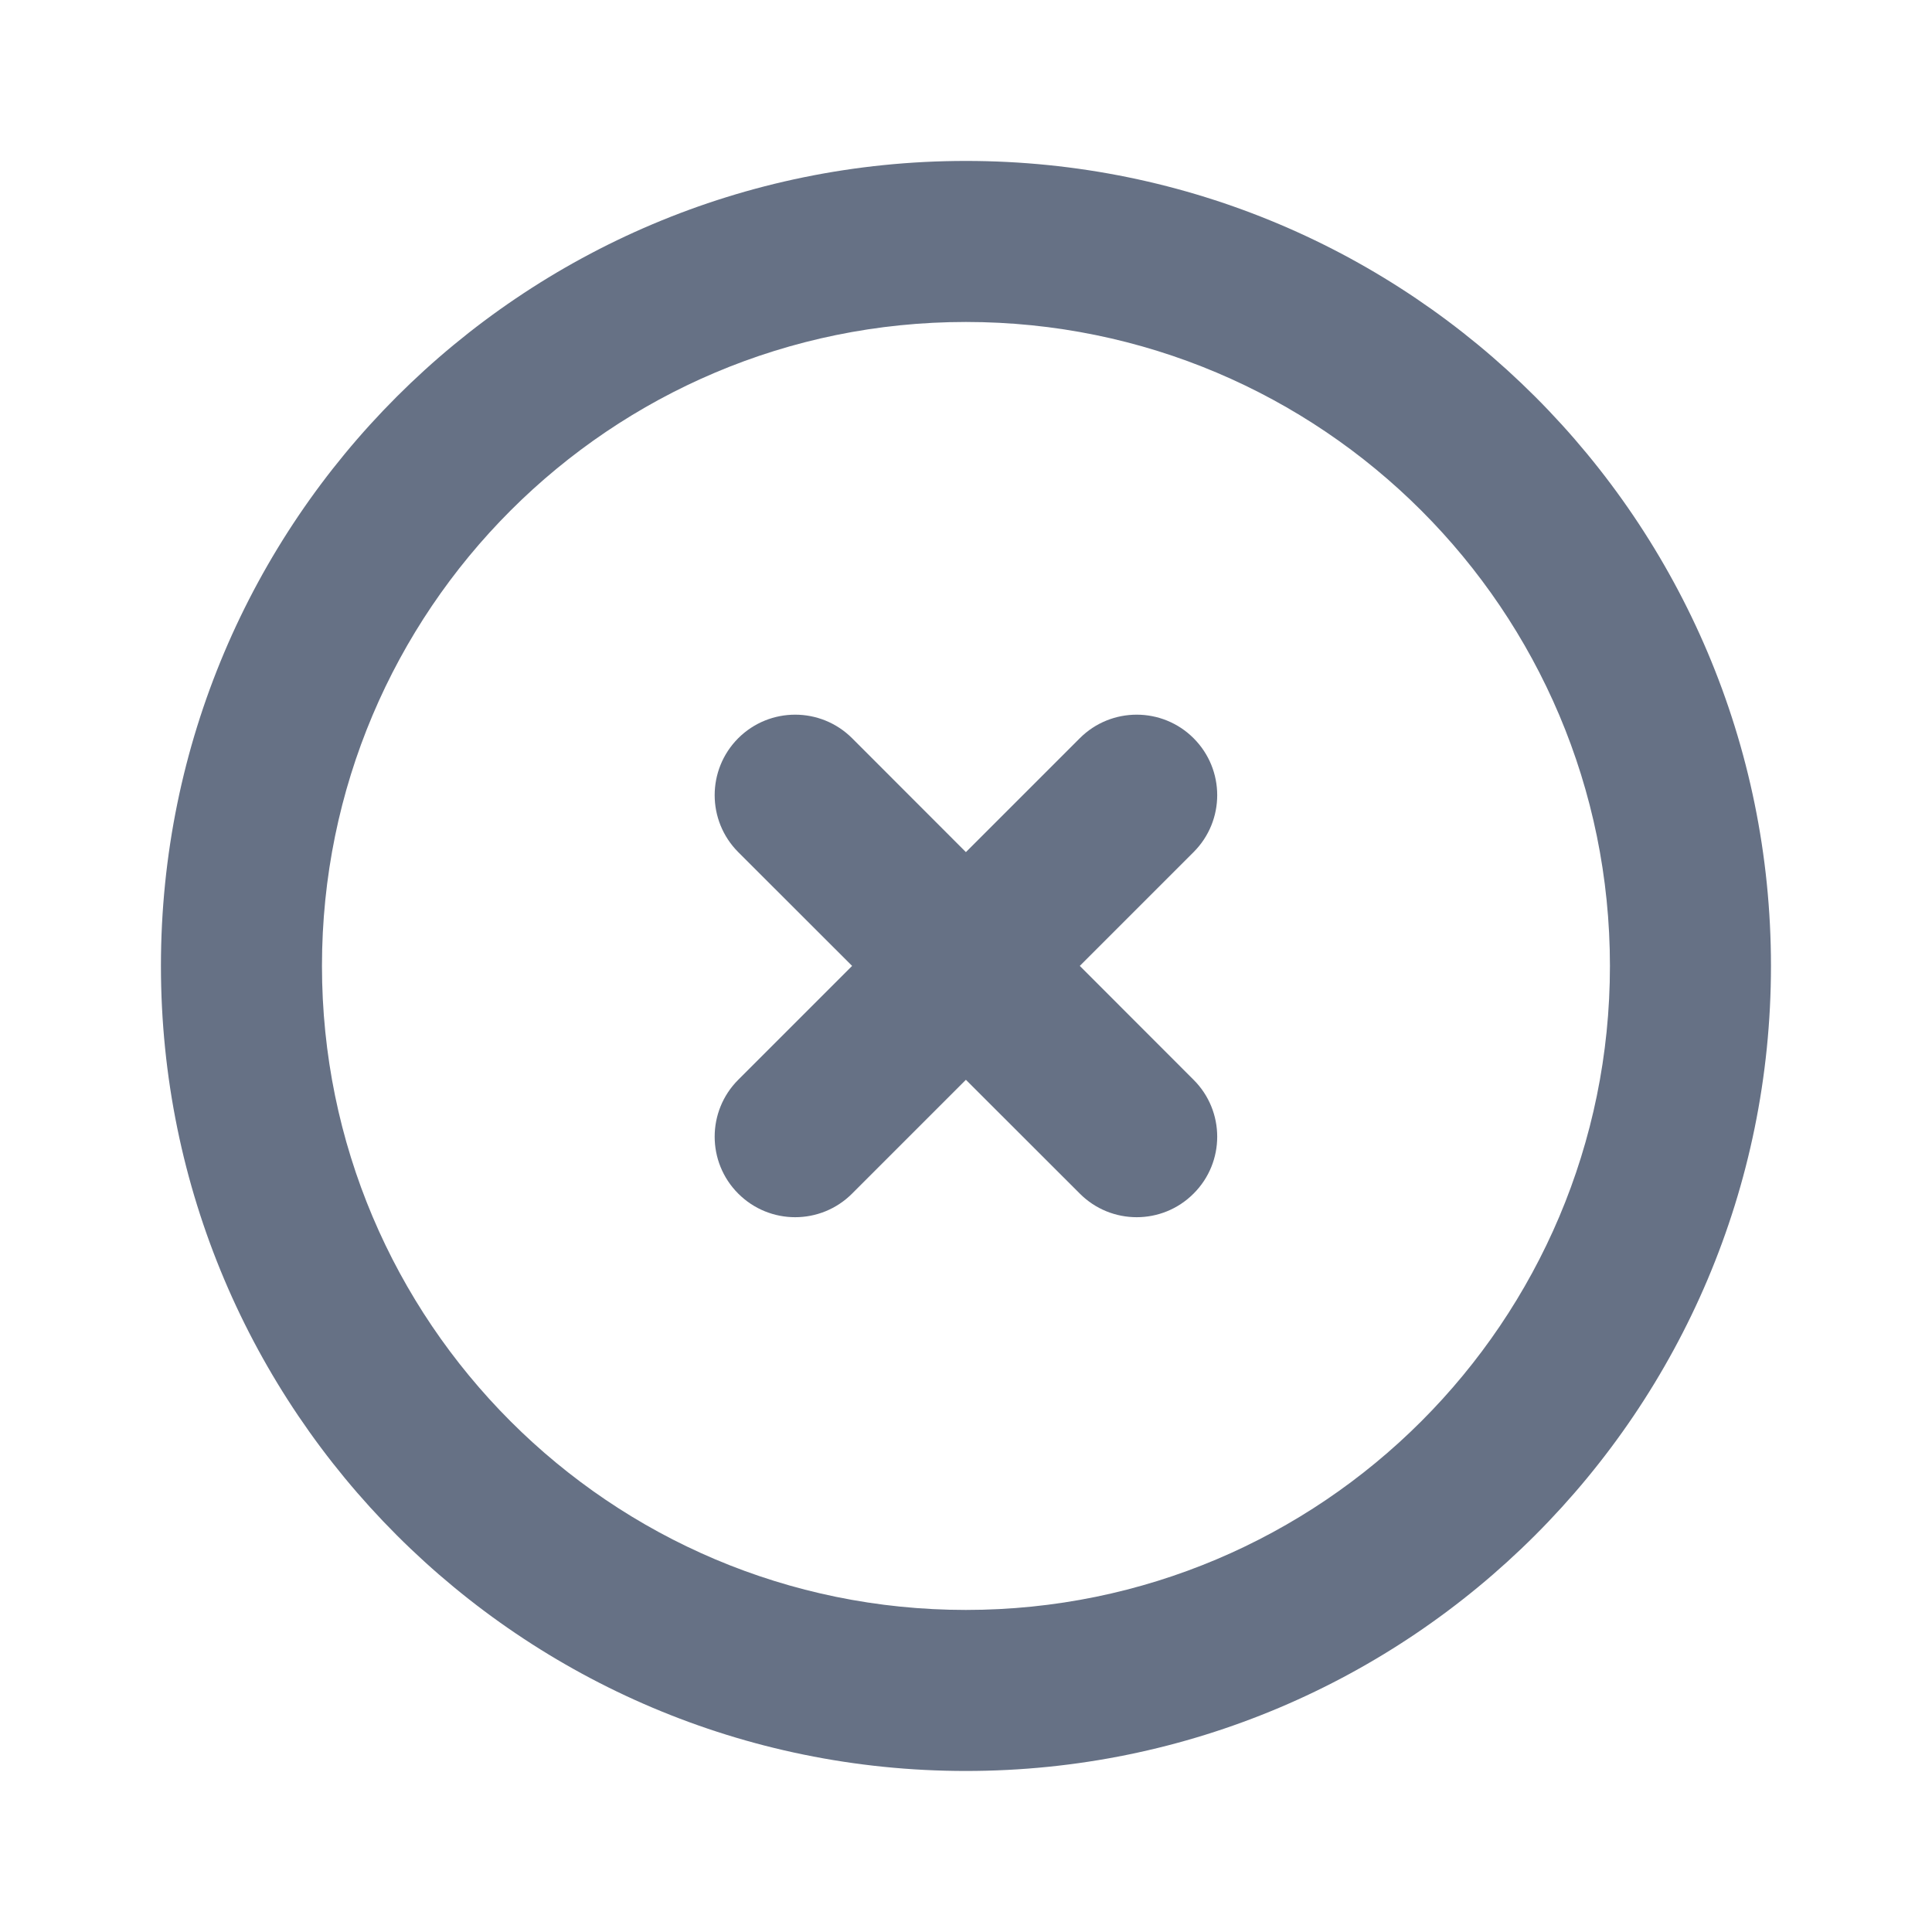 <svg width="20" height="20" viewBox="0 0 20 20" fill="none" xmlns="http://www.w3.org/2000/svg">
<path d="M8.821 7.642C8.495 7.317 7.968 7.317 7.642 7.642C7.317 7.968 7.317 8.495 7.642 8.821L8.821 9.999L7.642 11.178C7.317 11.503 7.317 12.031 7.642 12.356C7.968 12.682 8.495 12.682 8.821 12.356L9.999 11.178L11.178 12.356C11.503 12.682 12.031 12.682 12.356 12.356C12.682 12.031 12.682 11.503 12.356 11.178L11.178 9.999L12.356 8.821C12.682 8.495 12.682 7.968 12.356 7.642C12.031 7.317 11.503 7.317 11.178 7.642L9.999 8.821L8.821 7.642Z" fill="#667185"/>
<path fill-rule="evenodd" clip-rule="evenodd" d="M9.999 1.666C5.397 1.666 1.666 5.397 1.666 9.999C1.666 14.602 5.397 18.333 9.999 18.333C14.602 18.333 18.333 14.602 18.333 9.999C18.333 5.397 14.602 1.666 9.999 1.666ZM3.333 9.999C3.333 6.317 6.317 3.333 9.999 3.333C13.681 3.333 16.666 6.317 16.666 9.999C16.666 13.681 13.681 16.666 9.999 16.666C6.317 16.666 3.333 13.681 3.333 9.999Z" fill="#667185"/>
</svg>
